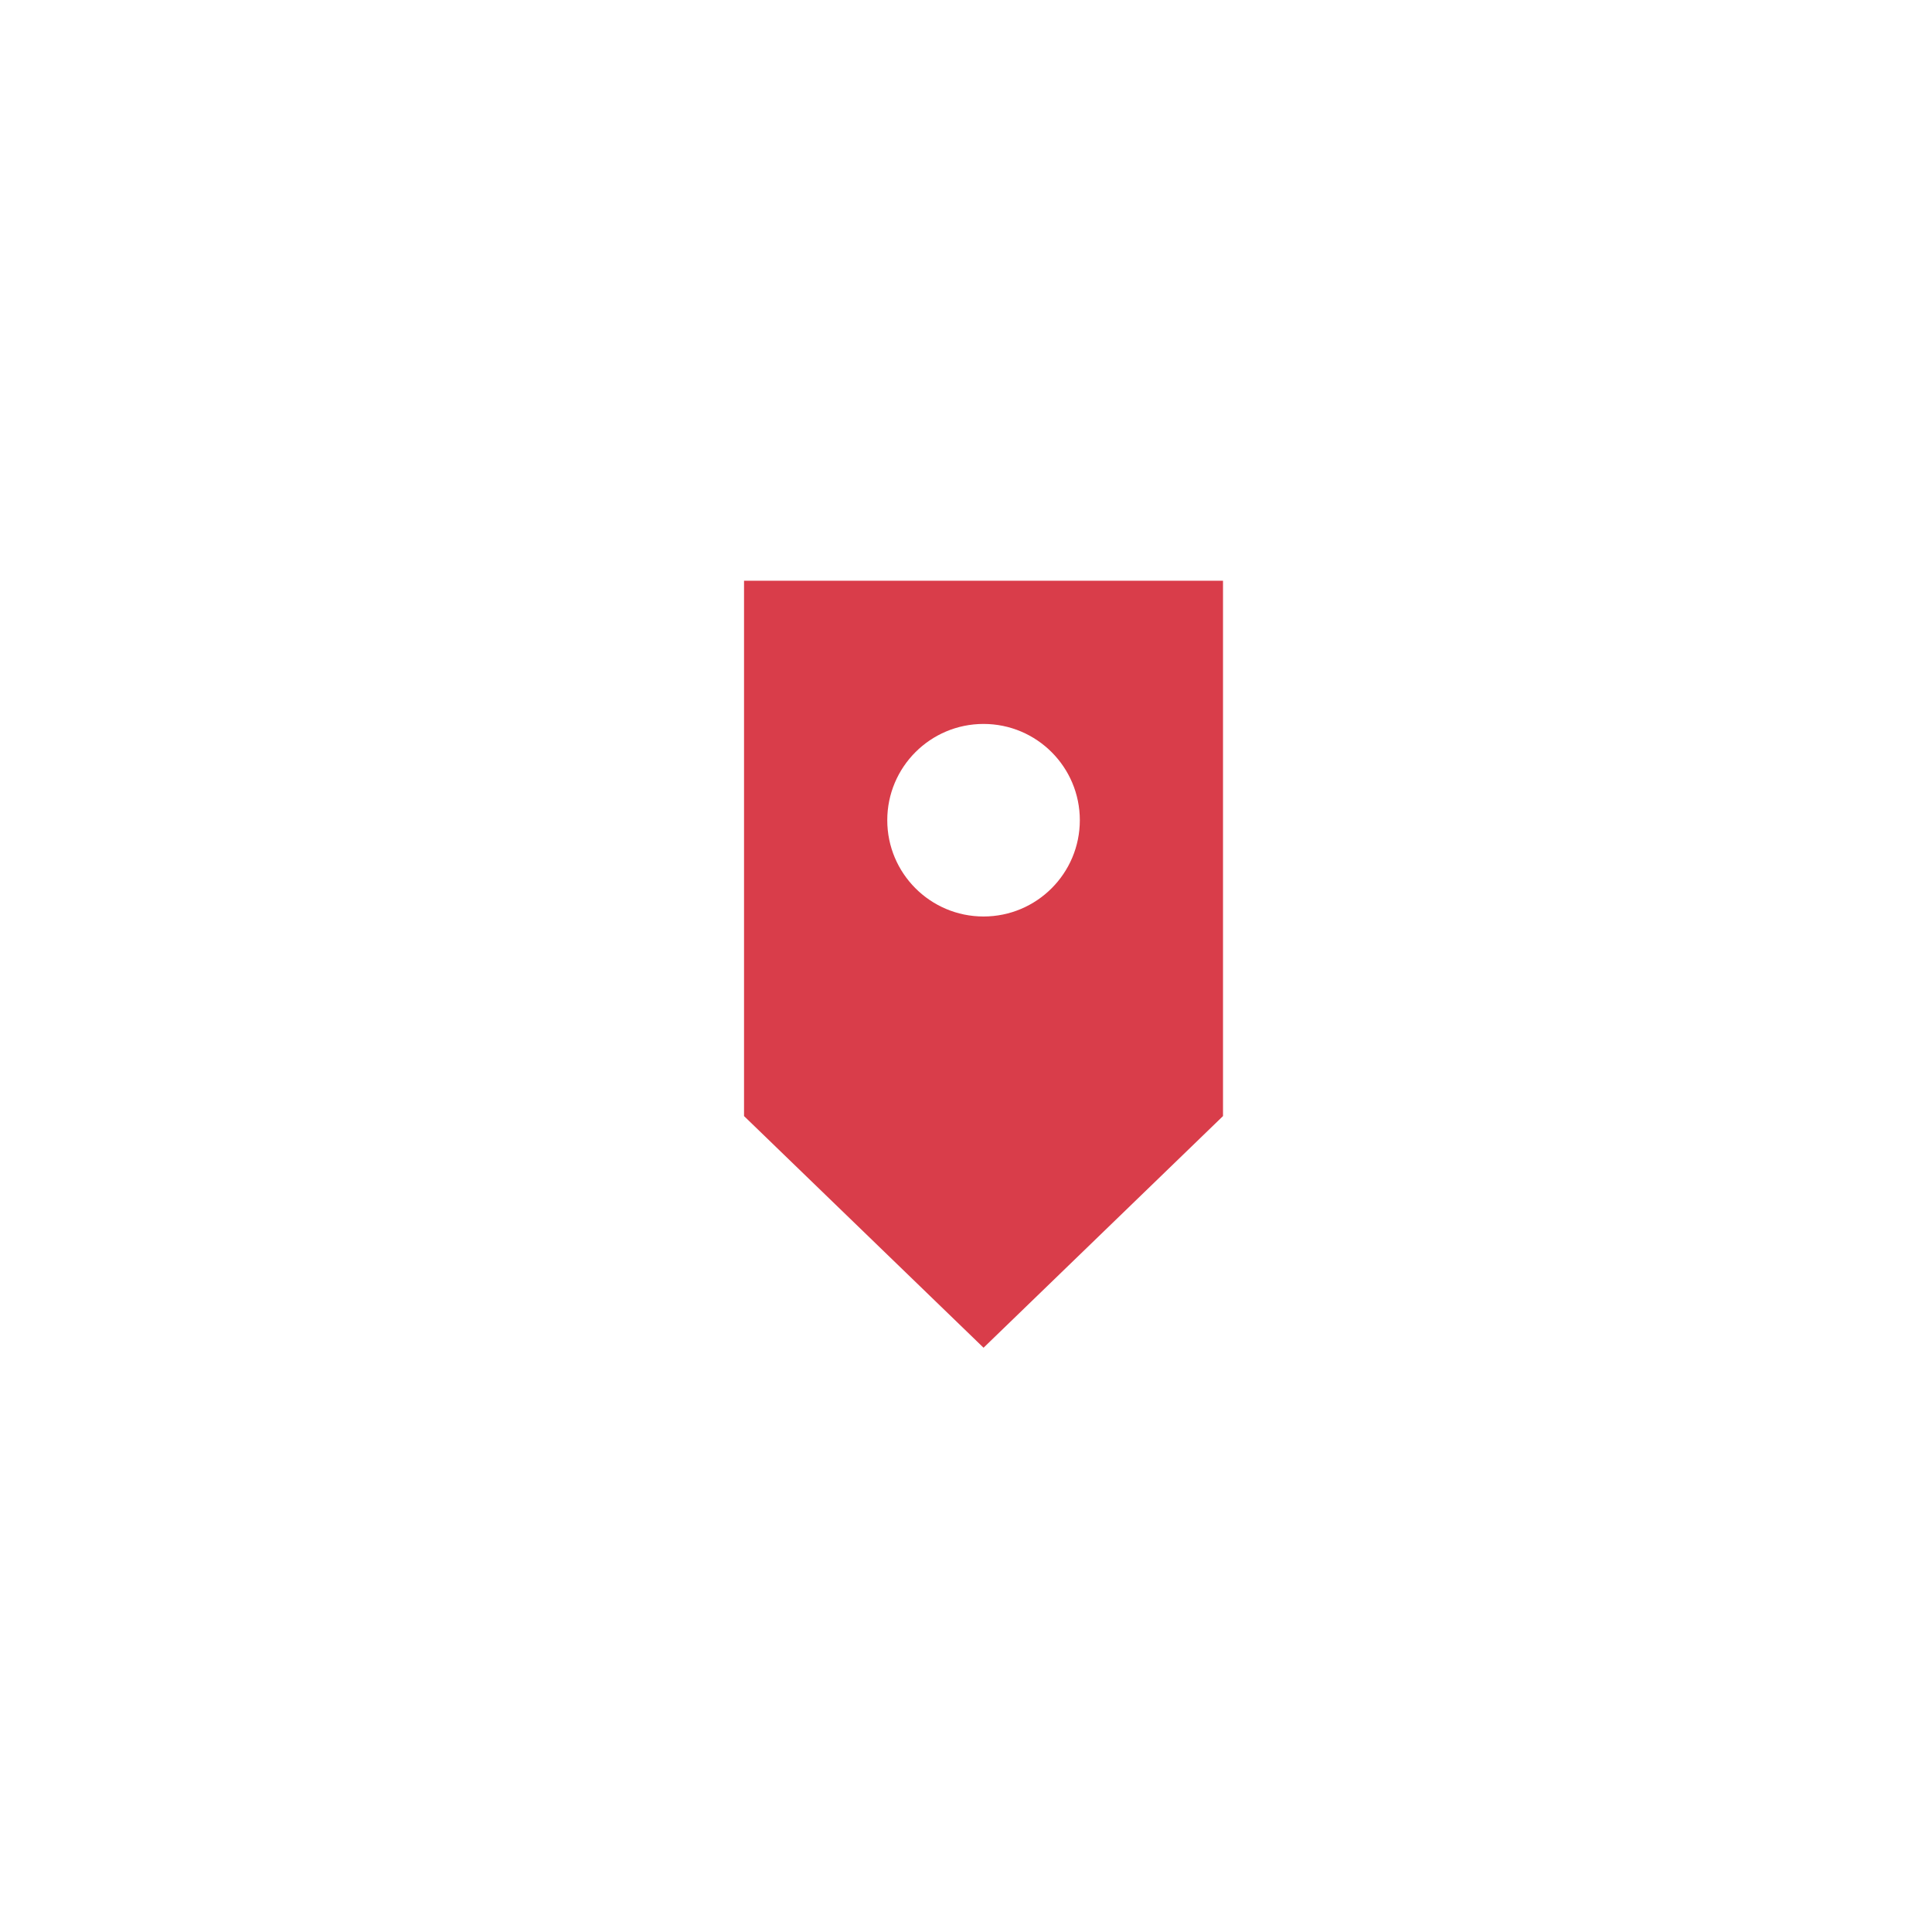 <?xml version="1.0" encoding="utf-8"?>
<!-- Generator: Adobe Illustrator 16.0.0, SVG Export Plug-In . SVG Version: 6.00 Build 0)  -->
<!DOCTYPE svg PUBLIC "-//W3C//DTD SVG 1.1//EN" "http://www.w3.org/Graphics/SVG/1.1/DTD/svg11.dtd">
<svg version="1.1" id="Layer_1" xmlns="http://www.w3.org/2000/svg" xmlns:xlink="http://www.w3.org/1999/xlink" x="0px" y="0px"
	 width="72px" height="72px" viewBox="0 0 72 72" enable-background="new 0 0 72 72" xml:space="preserve">
<path fill="#D93D4A" d="M27.728,21.643v19.95l8.926,8.633l8.924-8.633v-19.95H27.728z M36.654,34.155
	c-1.982,0-3.588-1.607-3.588-3.588c0-1.981,1.605-3.588,3.588-3.588c1.981,0,3.588,1.606,3.588,3.588
	C40.242,32.548,38.635,34.155,36.654,34.155z"/>
</svg>
